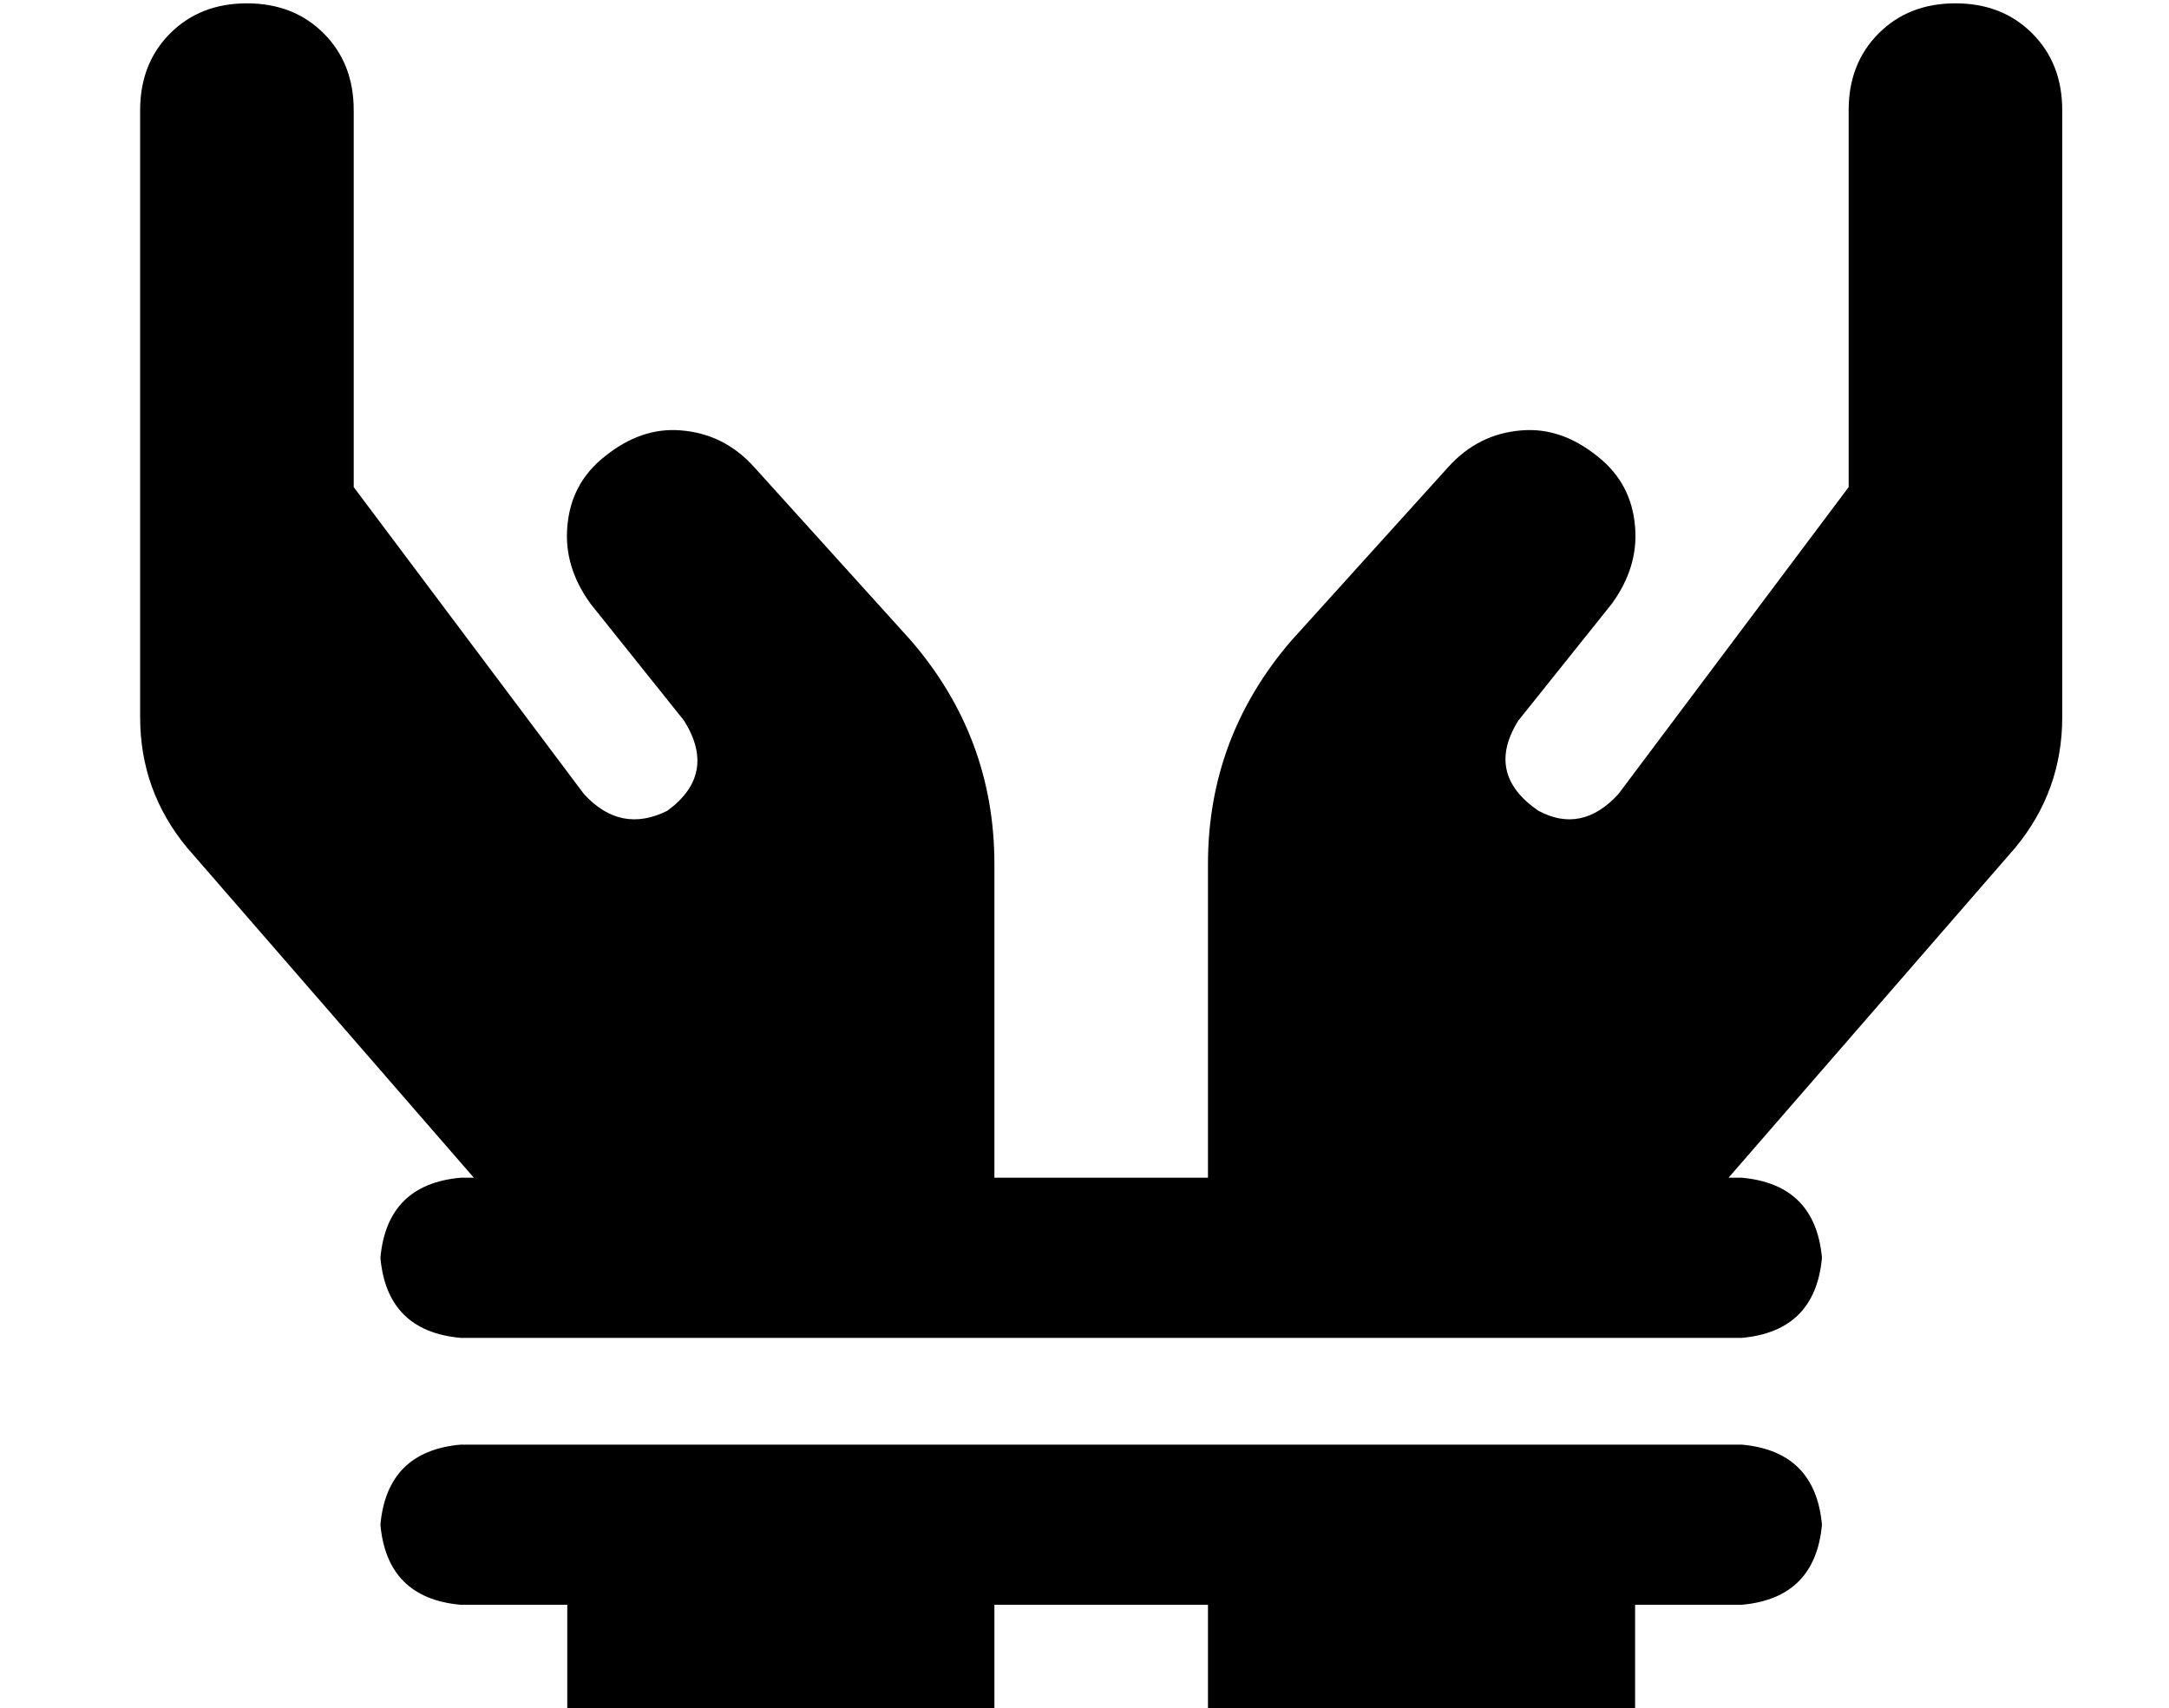 <?xml version="1.0" standalone="no"?>
<!DOCTYPE svg PUBLIC "-//W3C//DTD SVG 1.1//EN" "http://www.w3.org/Graphics/SVG/1.1/DTD/svg11.dtd" >
<svg xmlns="http://www.w3.org/2000/svg" xmlns:xlink="http://www.w3.org/1999/xlink" version="1.1" viewBox="-10 -40 650 512">
   <path fill="currentColor"
d="M96 -7q0 -14 -9 -23v0v0q-9 -9 -23 -9t-23 9t-9 23v64v0v59v0v1v0v36v0v22v0q0 22 14 39l86 99v0h-4v0q-22 2 -24 24q2 22 24 24h32h352q22 -2 24 -24q-2 -22 -24 -24h-4v0l86 -99v0q14 -17 14 -39v-22v0v-36v0v-1v0v-59v0v-64v0q0 -14 -9 -23t-23 -9t-23 9t-9 23v64v0
v49v0l-69 92v0q-11 12 -24 5q-16 -11 -6 -27l28 -35v0q8 -11 7 -23q-1 -13 -11 -21q-11 -9 -23 -8q-13 1 -22 11l-47 52v0q-25 29 -25 67v62v0v32v0h-64v0v-32v0v-62v0q0 -38 -25 -67l-47 -52v0q-9 -10 -22 -11q-12 -1 -23 8q-10 8 -11 21q-1 12 7 23l28 35v0q10 16 -5 27
q-14 7 -25 -5l-69 -92v0v-49v0v-64v0zM160 441v32v-32v32h128v0v-32v0h64v0v32v0h128v0v-32v0h32v0q22 -2 24 -24q-2 -22 -24 -24h-32h-352q-22 2 -24 24q2 22 24 24h32v0z" />
</svg>
